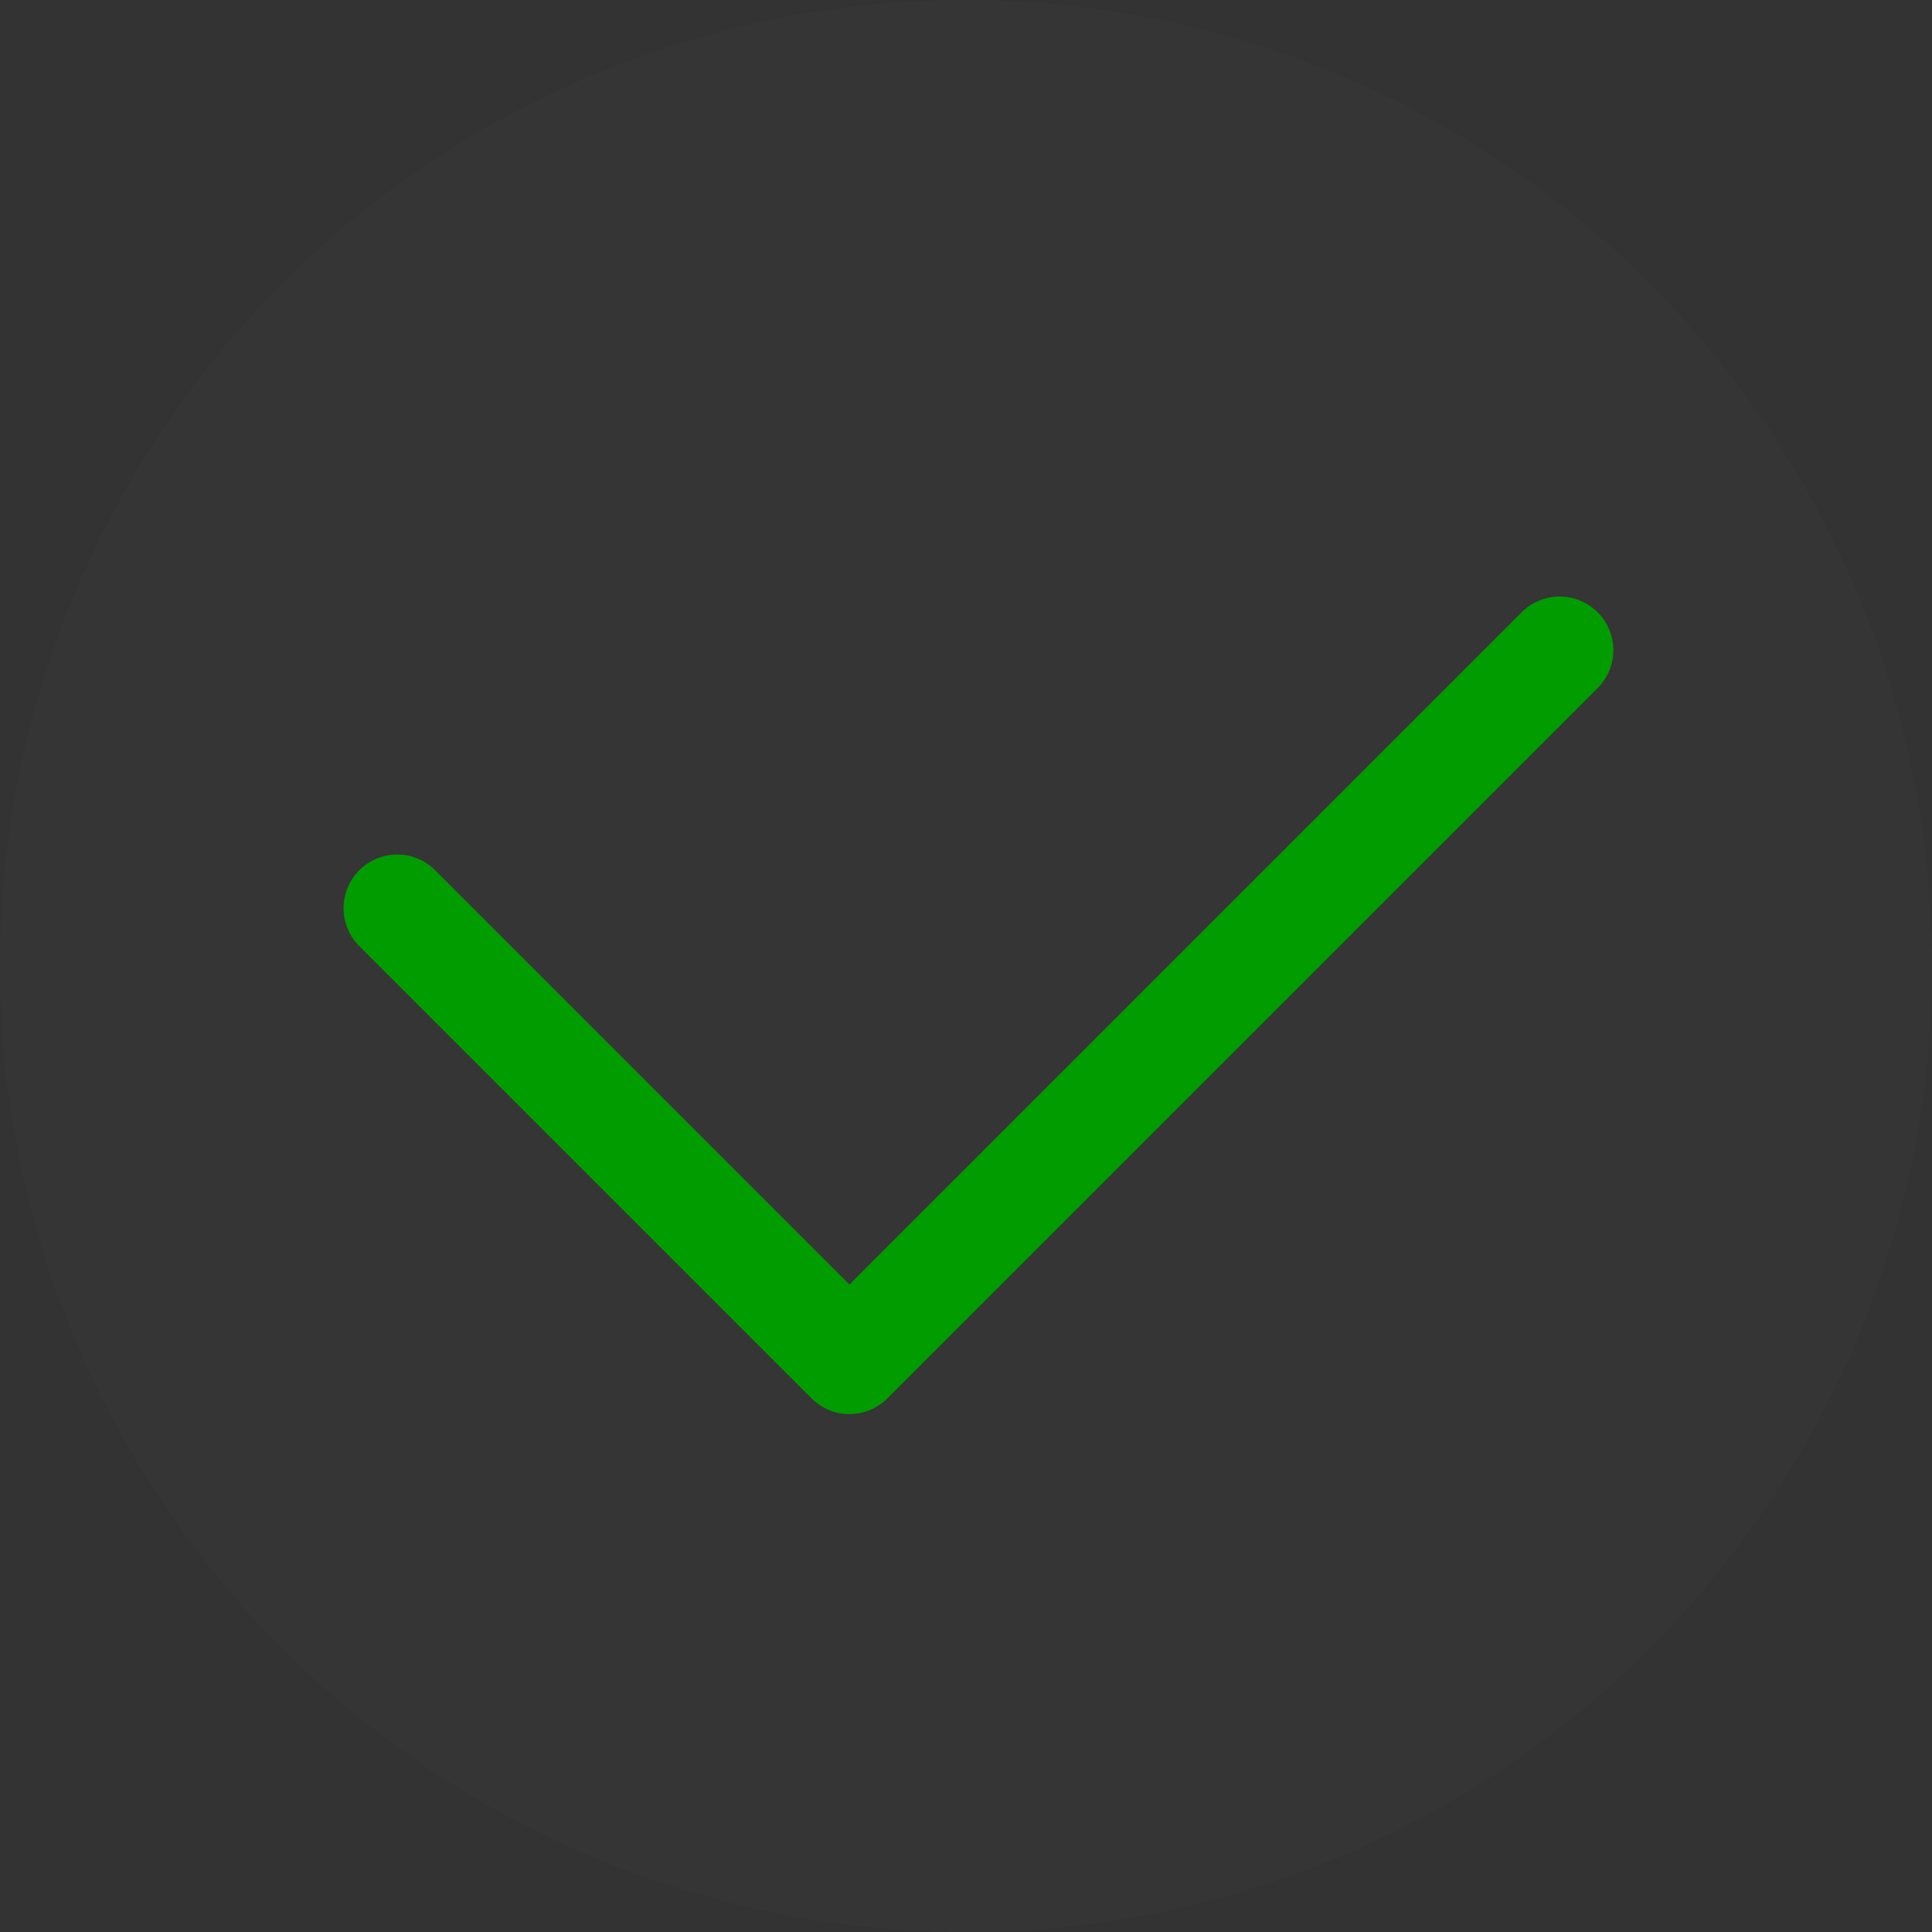 <?xml version="1.0" encoding="UTF-8"?>
<svg width="45px" height="45px" viewBox="0 0 45 45" version="1.1" xmlns="http://www.w3.org/2000/svg" xmlns:xlink="http://www.w3.org/1999/xlink">
    <rect x="0" y="0" width="45" height="45" fill="#333333" stroke="none"/>
    <!-- Generator: Sketch 52.6 (67491) - http://www.bohemiancoding.com/sketch -->
    <title>Group 70</title>
    <desc>Created with Sketch.</desc>
    <g id="Page-1" stroke="none" stroke-width="1" fill="none" fill-rule="evenodd">
        <g id="Group-70">
            <circle id="Oval" fill-opacity="0.01" fill="#FFFFFF" cx="22.5" cy="22.5" r="22.5"></circle>
            <polyline id="Path-13" stroke="#019C00" stroke-width="2.5" stroke-linecap="round" stroke-linejoin="round" transform="translate(22.79, 18.149) rotate(-45) translate(-22.79, -18.149) " points="11.093 10.701 11.093 25.597 34.487 25.597"></polyline>
        </g>
    </g>
</svg>
